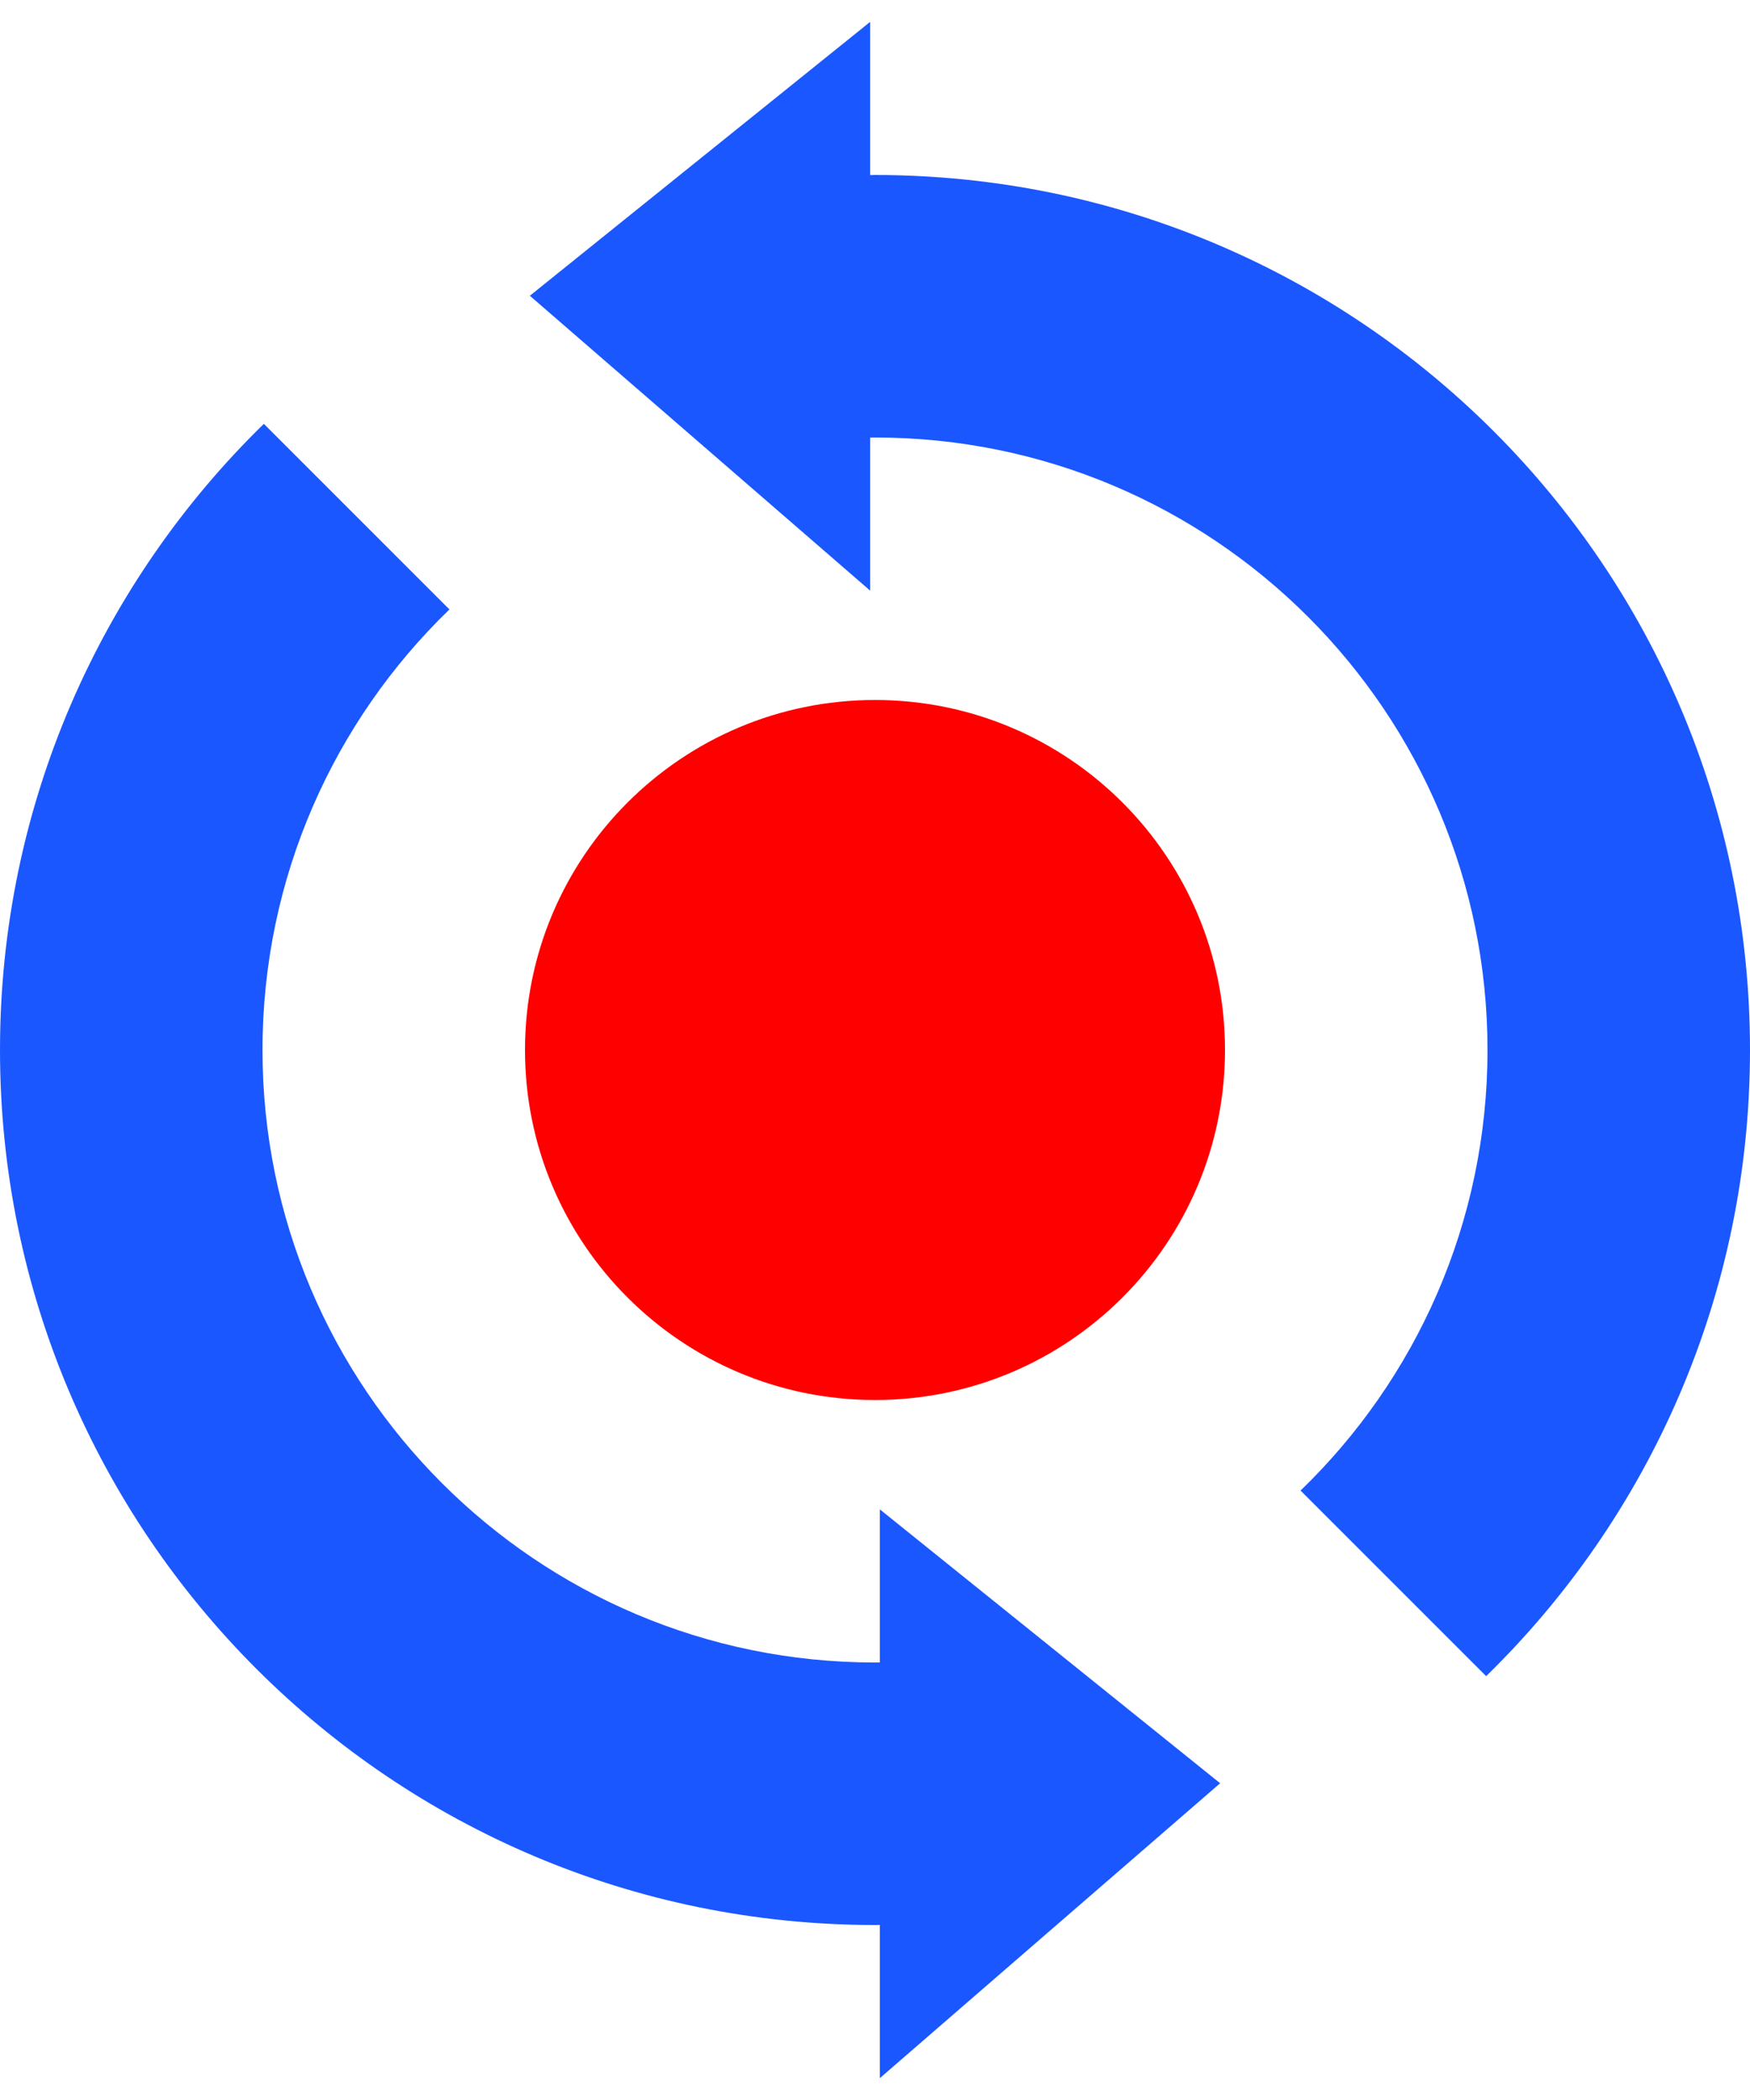 <?xml version="1.0" encoding="UTF-8"?>
<svg viewBox="0 2 40 48" xmlns="http://www.w3.org/2000/svg" xmlns:xlink="http://www.w3.org/1999/xlink">
    <path fill="#ff0000" stroke="none" d="M 28 26 C 28 21.582 24.418 18 20 18 C 15.582 18 12 21.582 12 26 C 12 30.418 15.582 34 20 34 C 24.418 34 28 30.418 28 26 Z"/>
    <path fill="#1a57ff" stroke="none" d="M 20.111 49.5 L 20.111 45.998 C 20.074 45.998 20.037 46 20 46 C 8.954 46 0 37.046 0 26 C -0 20.39 2.31 15.319 6.031 11.688 L 10.273 15.93 C 7.639 18.475 6 22.047 6 26 C 6 33.732 12.268 40 20 40 C 20.037 40 20.074 39.998 20.111 39.998 L 20.111 36.5 L 27.889 42.76 L 20.111 49.5 Z M 33.969 40.312 L 29.727 36.07 C 32.361 33.525 34 29.953 34 26 C 34 18.268 27.732 12 20 12 C 19.963 12 19.926 12.002 19.889 12.002 L 19.889 15.5 L 12.111 8.76 L 19.889 2.5 L 19.889 6.002 C 19.926 6.002 19.963 6 20 6 C 31.046 6 40 14.954 40 26 C 40 31.61 37.69 36.681 33.969 40.312 Z"/>
</svg>
